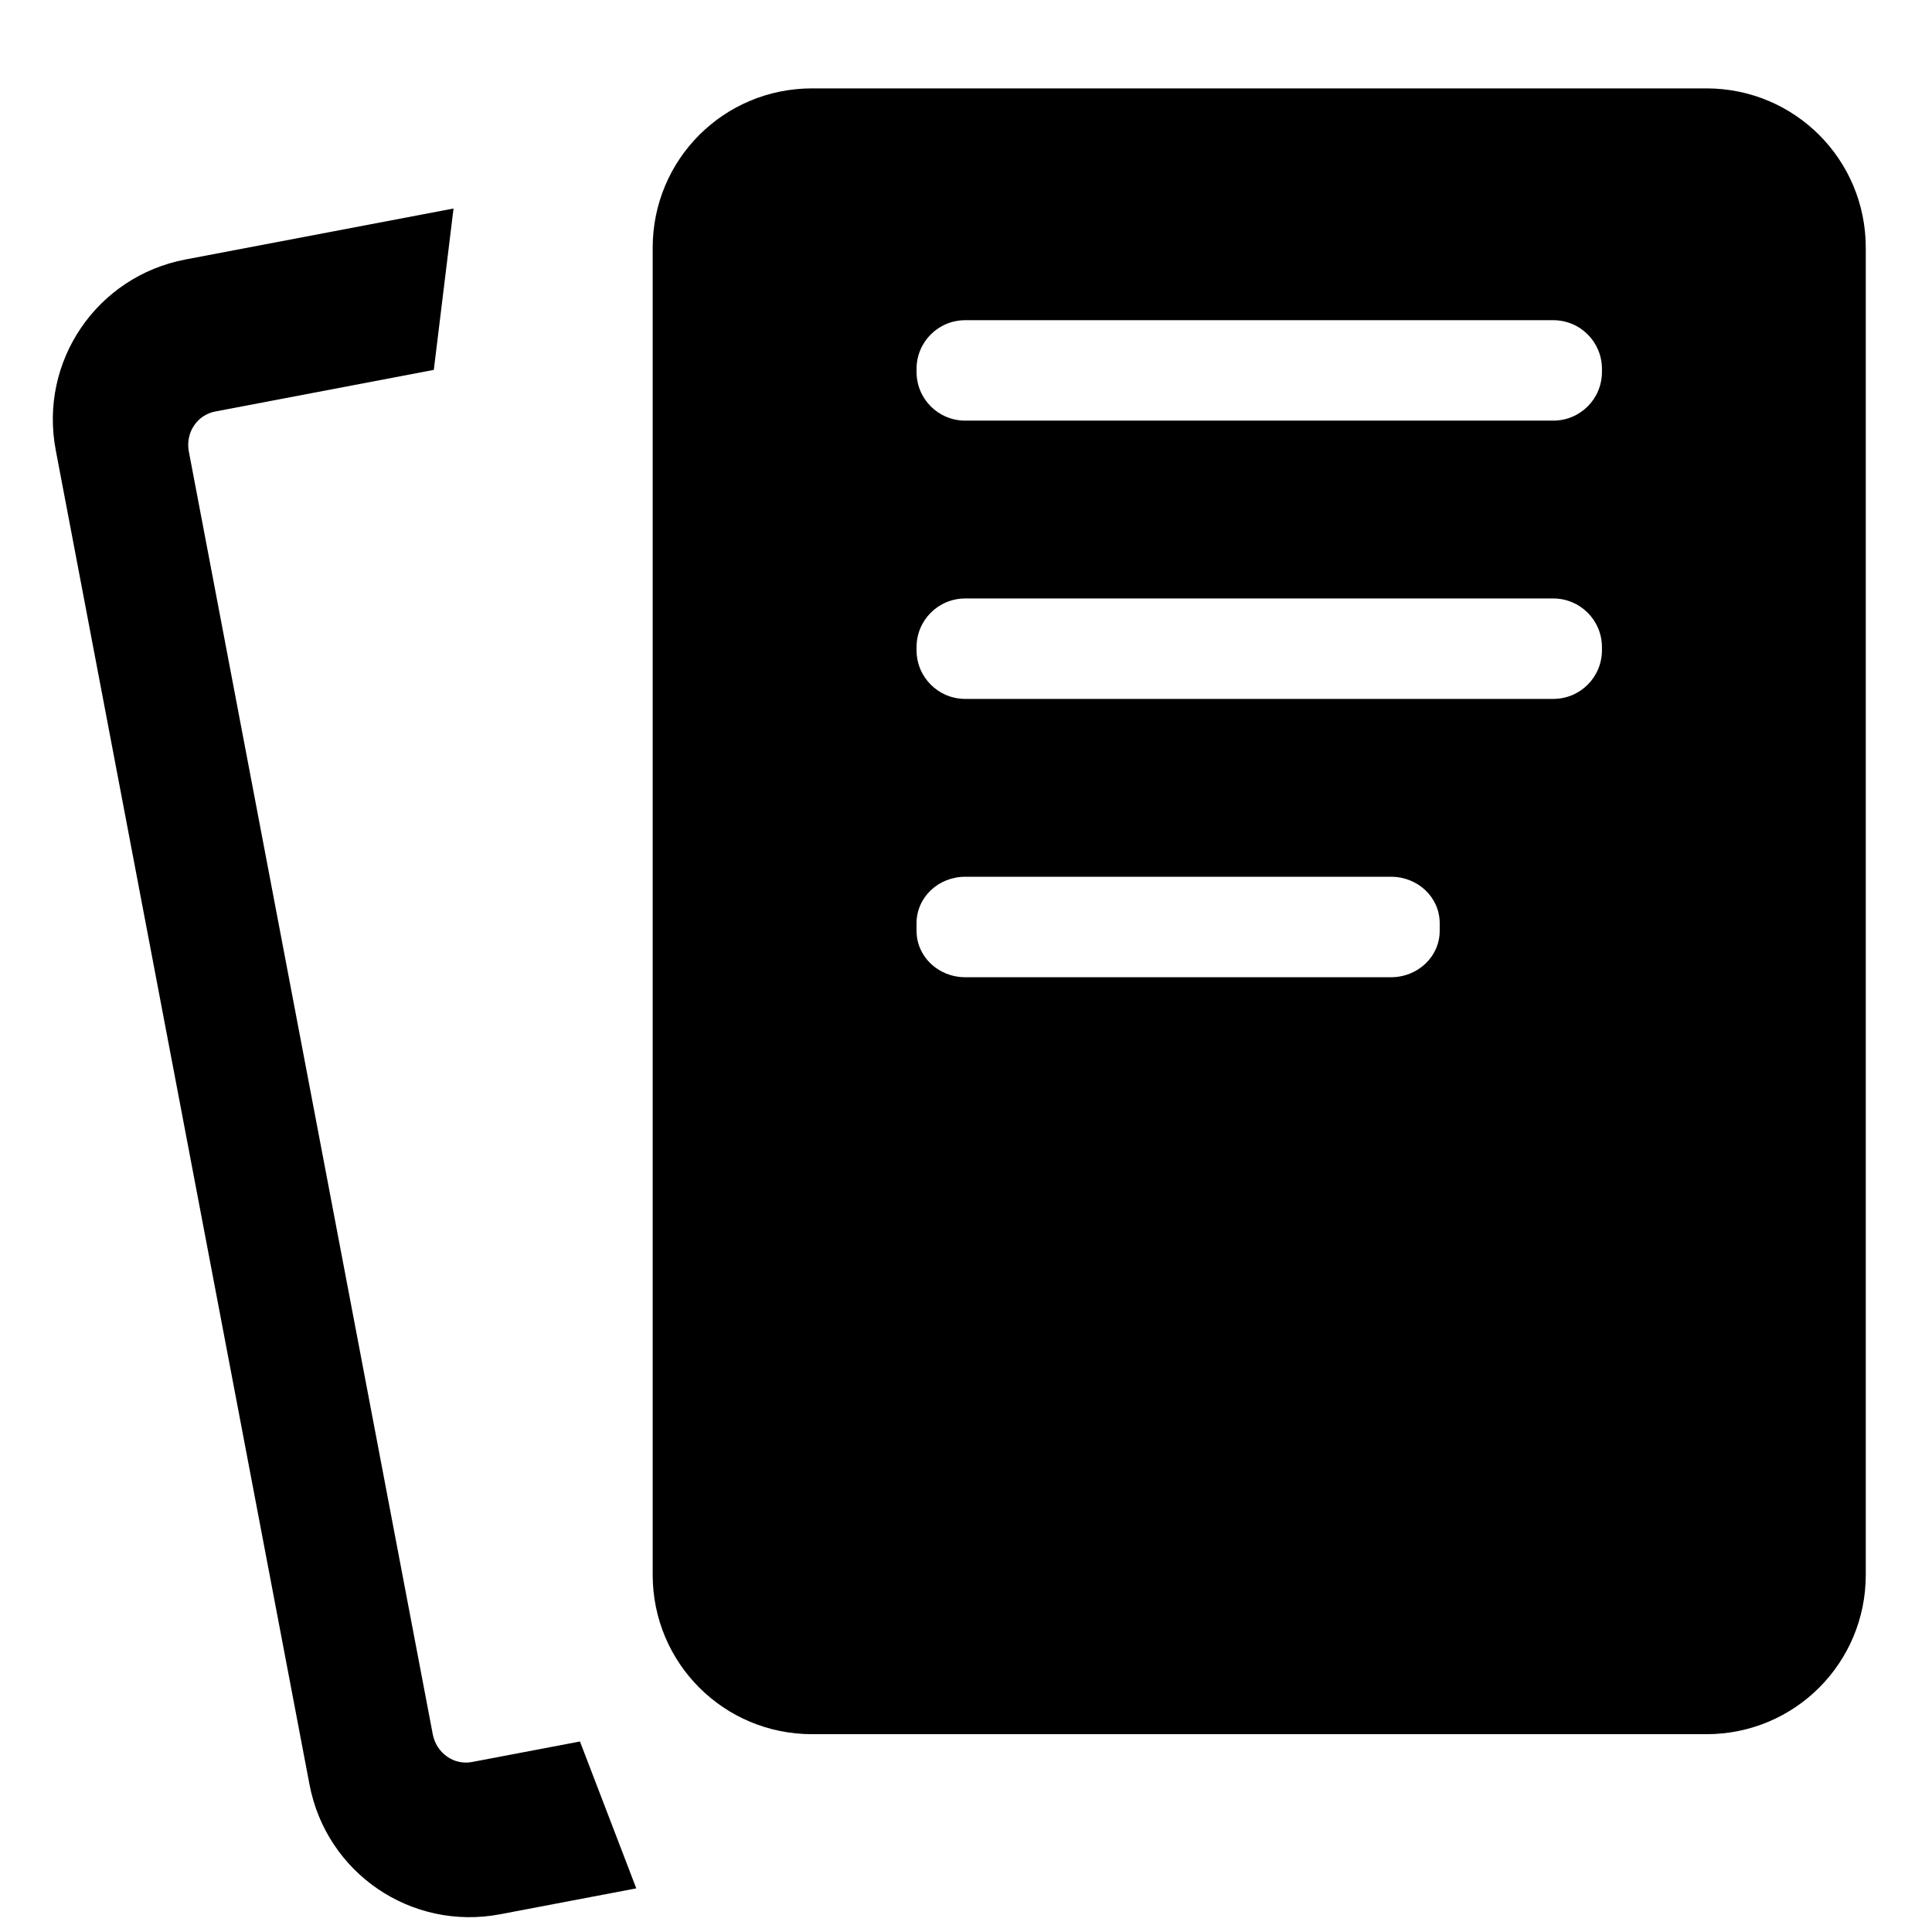 <?xml version="1.0" encoding="UTF-8" standalone="no"?>
<svg
   xmlns:dc="http://purl.org/dc/elements/1.1/"
   xmlns:cc="http://creativecommons.org/ns#"
   xmlns:rdf="http://www.w3.org/1999/02/22-rdf-syntax-ns#"
   xmlns:svg="http://www.w3.org/2000/svg"
   xmlns="http://www.w3.org/2000/svg"
   xmlns:sodipodi="http://sodipodi.sourceforge.net/DTD/sodipodi-0.dtd"
   xmlns:inkscape="http://www.inkscape.org/namespaces/inkscape"
   width="200"
   height="200"
   viewBox="0 0 52.917 52.917"
   version="1.1"
   id="svg8"
   sodipodi:docname="info.svg"
   inkscape:version="1.0.1 (c497b03c, 2020-09-10)">
  <defs
     id="defs2" />
  <sodipodi:namedview
     id="base"
     pagecolor="#ffffff"
     bordercolor="#666666"
     borderopacity="1.0"
     inkscape:pageopacity="0.0"
     inkscape:pageshadow="2"
     inkscape:zoom="1.0913787"
     inkscape:cx="244.43651"
     inkscape:cy="160.98974"
     inkscape:document-units="mm"
     inkscape:current-layer="layer1"
     inkscape:document-rotation="0"
     showgrid="false"
     inkscape:snap-global="false"
     units="px"
     inkscape:window-width="1792"
     inkscape:window-height="995"
     inkscape:window-x="182"
     inkscape:window-y="23"
     inkscape:window-maximized="0" />
  <g
     inkscape:label="Layer 1"
     inkscape:groupmode="layer"
     id="layer1">
    <path
       id="path859"
       style="fill:#000000;stroke-width:1.926;stroke-linecap:round"
       d="m -515.047,768.572 c -21.739,0 -39.238,16.856 -39.238,37.795 v 555.838 c 0,20.939 17.5,37.795 39.238,37.795 h 387.236 c 20.49,0 37.019,-15.032 38.873,-34.285 h -414.842 c -1.309,0 -2.584,-0.136 -3.816,-0.395 -1.232,-0.259 -2.422,-0.641 -3.553,-1.133 -1.131,-0.492 -2.206,-1.094 -3.211,-1.793 -1.005,-0.699 -1.941,-1.496 -2.795,-2.377 -0.854,-0.881 -1.625,-1.846 -2.303,-2.883 -0.678,-1.037 -1.261,-2.144 -1.738,-3.311 -0.477,-1.167 -0.847,-2.393 -1.098,-3.664 -0.251,-1.271 -0.383,-2.588 -0.383,-3.938 V 822.348 c 0,-1.35 0.132,-2.666 0.383,-3.938 0.251,-1.271 0.621,-2.495 1.098,-3.662 0.477,-1.167 1.06,-2.276 1.738,-3.312 0.678,-1.037 1.449,-2.002 2.303,-2.883 0.854,-0.881 1.79,-1.676 2.795,-2.375 1.005,-0.699 2.08,-1.301 3.211,-1.793 1.131,-0.492 2.32,-0.874 3.553,-1.133 1.232,-0.259 2.508,-0.395 3.816,-0.395 h 414.842 c -1.854,-19.254 -18.383,-34.285 -38.873,-34.285 z"
       transform="scale(0.265)" />
    <path
       id="path862"
       style="fill:#000000;stroke-width:0.509;stroke-linecap:round"
       d="m -117.123,301.603 6.926,7.763 73.499,-16.196 c 5.294,-1.167 8.71,-5.991 8.093,-11.072 z" />
    <path
       id="path868"
       style="fill:#000000;stroke-width:0.509;stroke-linecap:round"
       d="m -139.371,17.042 -0.07,9.304 82.569,-18.194 C -58.447,3.283 -63.574,0.34 -68.868,1.506 Z" />
    <path
       id="rect898"
       style="fill:#000000;stroke-width:0.436;stroke-linecap:round"
       d="m 22.242,2.421 c -2.418,0 -4.365,1.946 -4.365,4.365 V 43.134 c 0,2.418 1.947,4.365 4.365,4.365 h 24.496 c 2.418,0 4.365,-1.946 4.365,-4.365 V 6.786 c 0,-2.418 -1.947,-4.365 -4.365,-4.365 z m 4.197,6.349 h 16.103 c 0.74,0 1.335,0.596 1.335,1.335 v 0.081 c 0,0.74 -0.595,1.335 -1.335,1.335 H 26.439 c -0.74,0 -1.335,-0.595 -1.335,-1.335 v -0.081 c 0,-0.74 0.595,-1.335 1.335,-1.335 z m 0,7.622 h 16.103 c 0.74,0 1.335,0.596 1.335,1.335 v 0.081 c 0,0.74 -0.595,1.335 -1.335,1.335 H 26.439 c -0.74,0 -1.335,-0.595 -1.335,-1.335 v -0.081 c 0,-0.74 0.595,-1.335 1.335,-1.335 z m 0,7.622 h 11.659 c 0.74,0 1.335,0.566 1.335,1.27 v 0.212 c 0,0.703 -0.596,1.27 -1.335,1.27 H 26.439 c -0.74,0 -1.335,-0.566 -1.335,-1.27 V 25.284 c 0,-0.703 0.595,-1.27 1.335,-1.27 z" />
    <path
       id="rect906"
       style="fill:#000000;stroke-width:0.5;stroke-linecap:round"
       d="M 40.097,63.9 H 7.083 c -0.142,0 -0.276,0.03 -0.398,0.083 -0.122,0.053 -0.233,0.131 -0.325,0.226 -0.092,0.096 -0.167,0.21 -0.219,0.337 -0.052,0.127 -0.08,0.267 -0.08,0.413 v 40.024 c 0,0.147 0.028,0.287 0.08,0.413 0.052,0.127 0.126,0.241 0.219,0.337 0.092,0.096 0.203,0.173 0.325,0.227 0.122,0.053 0.257,0.083 0.398,0.083 H 40.097 c 0.004,-0.086 0.025,-0.167 0.025,-0.254 V 64.153 c 0,-0.087 -0.021,-0.168 -0.025,-0.253 z" />
    <path
       id="path919"
       style="fill:#000000;stroke-width:0.5;stroke-linecap:round"
       d="m 59.352,57.219 5.237,3.431 18.828,-5.423 c 2.578,-0.743 4.071,-3.356 3.466,-5.938 z" />
    <path
       id="path929"
       style="fill:#000000;stroke-width:0.412;stroke-linecap:round"
       d="m 88.583,49.527 1.423,3.711 3.417,-0.65 -4.037,-3.215 z" />
    <path
       id="path934"
       style="fill:#000000;stroke-width:0.447;stroke-linecap:round"
       d="M 12.422,5.711 5.081,7.107 C 2.65,7.57 1.064,9.899 1.527,12.33 l 6.95,36.547 c 0.462,2.431 2.792,4.016 5.223,3.554 l 3.728,-0.709 -1.543,-4.023 -2.958,0.562 c -0.124,0.024 -0.247,0.02 -0.364,-0.007 -0.116,-0.026 -0.226,-0.076 -0.323,-0.145 -0.097,-0.069 -0.182,-0.157 -0.248,-0.26 -0.066,-0.103 -0.115,-0.22 -0.139,-0.349 L 5.173,12.371 c -0.025,-0.129 -0.023,-0.256 0.001,-0.376 0.024,-0.12 0.07,-0.233 0.136,-0.332 0.065,-0.1 0.149,-0.186 0.248,-0.253 0.099,-0.067 0.212,-0.116 0.336,-0.139 L 11.882,10.131 Z" />
    <path
       id="path924"
       style="fill:#000000;stroke-width:0.5;stroke-linecap:round"
       d="m -38.048,-26.518 -0.145,4.982 25.168,-7.25 c -0.862,-2.508 -3.516,-3.926 -6.095,-3.184 z" />
  </g>
</svg>
